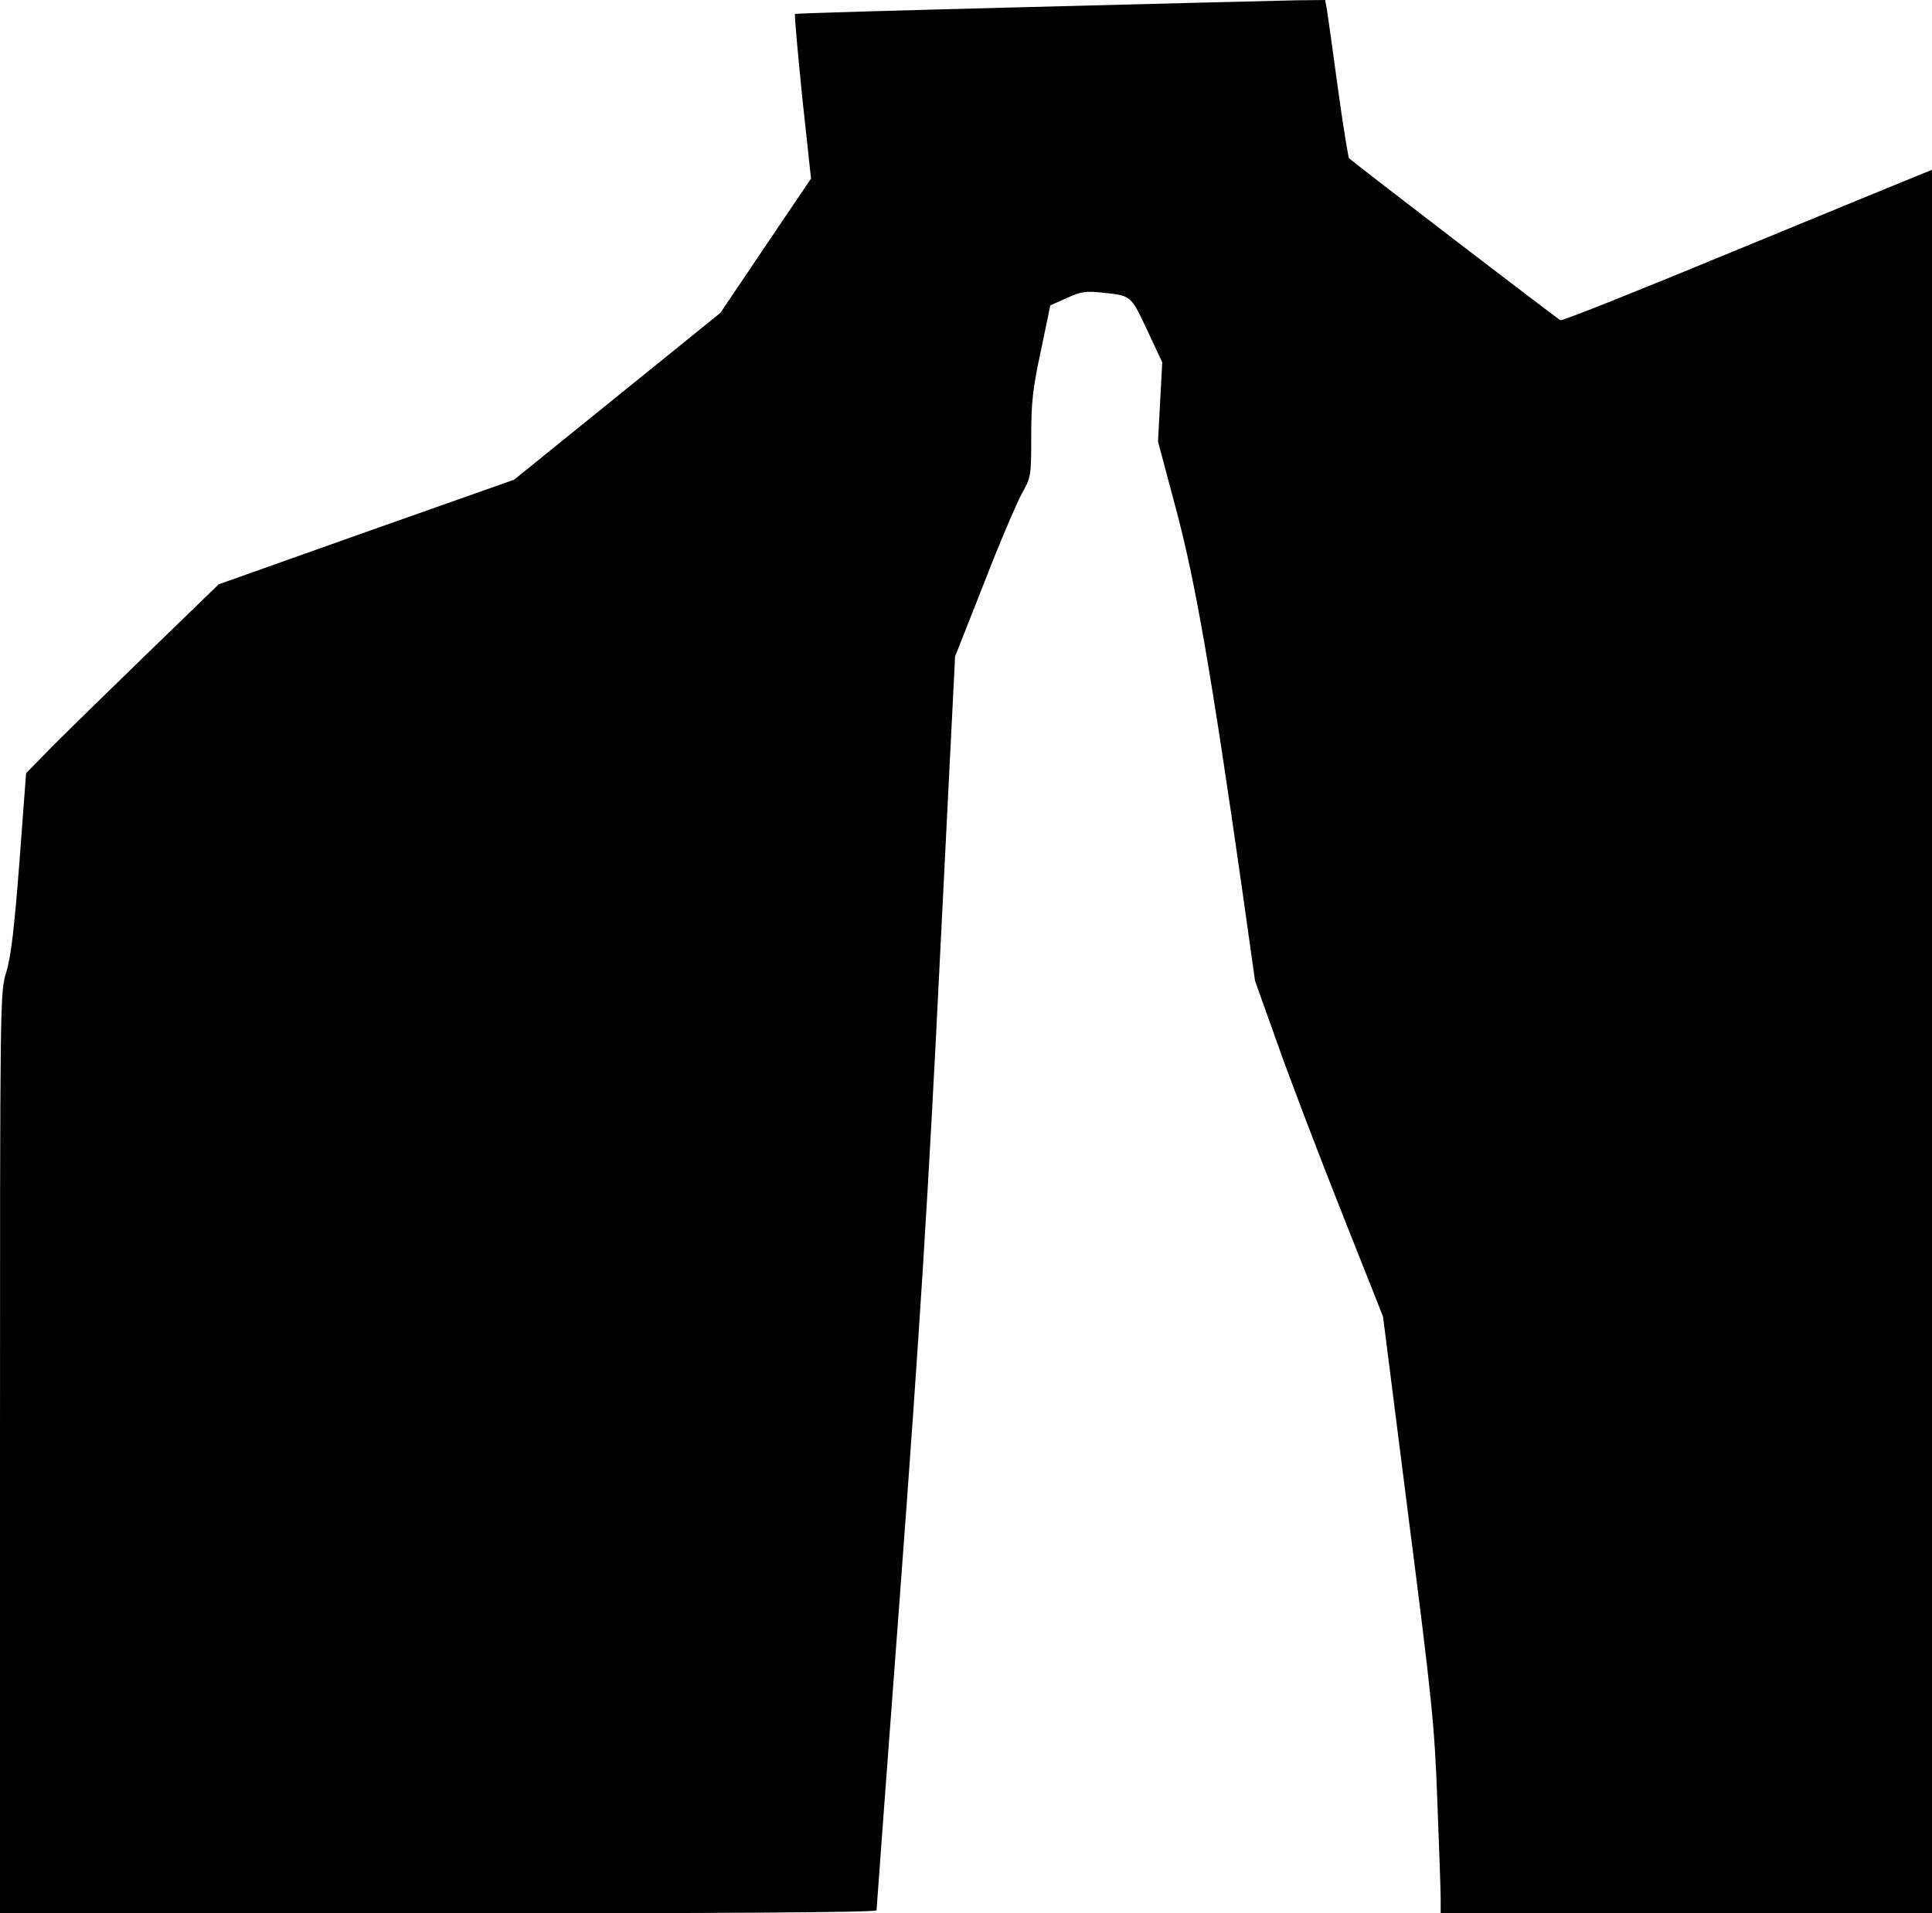 <?xml version="1.0" standalone="no"?>
<!DOCTYPE svg PUBLIC "-//W3C//DTD SVG 20010904//EN"
 "http://www.w3.org/TR/2001/REC-SVG-20010904/DTD/svg10.dtd">
<svg version="1.0" xmlns="http://www.w3.org/2000/svg"
 width="637pt" height="631pt" viewBox="0 0 637 631"
 preserveAspectRatio="xMidYMid meet">
<g transform="translate(0,631) scale(0.1,-0.1)"
fill="#000000" stroke="none">
<path fill="#000000" stroke="none" d="M3400 6287 c-426 -11 -777 -21 -779
-23 -2 -2 9 -125 24 -274 l29 -269 -150 -222 -149 -221 -340 -275 -340 -275
-487 -172 -487 -173 -228 -221 c-125 -121 -268 -261 -318 -311 l-89 -91 -22
-294 c-17 -220 -28 -311 -43 -361 -21 -67 -21 -79 -21 -1586 l0 -1519 1445 0
c923 0 1445 3 1445 10 0 5 36 490 80 1077 62 832 91 1288 129 2063 l50 995 95
241 c51 132 108 265 125 296 30 54 31 57 31 189 0 113 5 157 32 283 l31 149
54 24 c46 21 63 24 116 18 97 -10 95 -8 149 -123 l50 -107 -7 -131 -7 -130 60
-225 c63 -236 116 -541 217 -1249 l43 -305 75 -210 c41 -116 136 -365 211
-554 l136 -343 84 -662 c77 -600 86 -686 95 -936 6 -151 11 -296 11 -322 l0
-48 810 0 810 0 0 2875 0 2875 -47 -19 c-27 -11 -300 -123 -608 -250 -307
-127 -564 -230 -570 -227 -10 4 -680 518 -697 534 -3 4 -20 108 -37 232 -17
124 -33 240 -36 258 l-6 32 -97 -1 c-53 -1 -446 -11 -872 -22z"/>
</g>
</svg>
